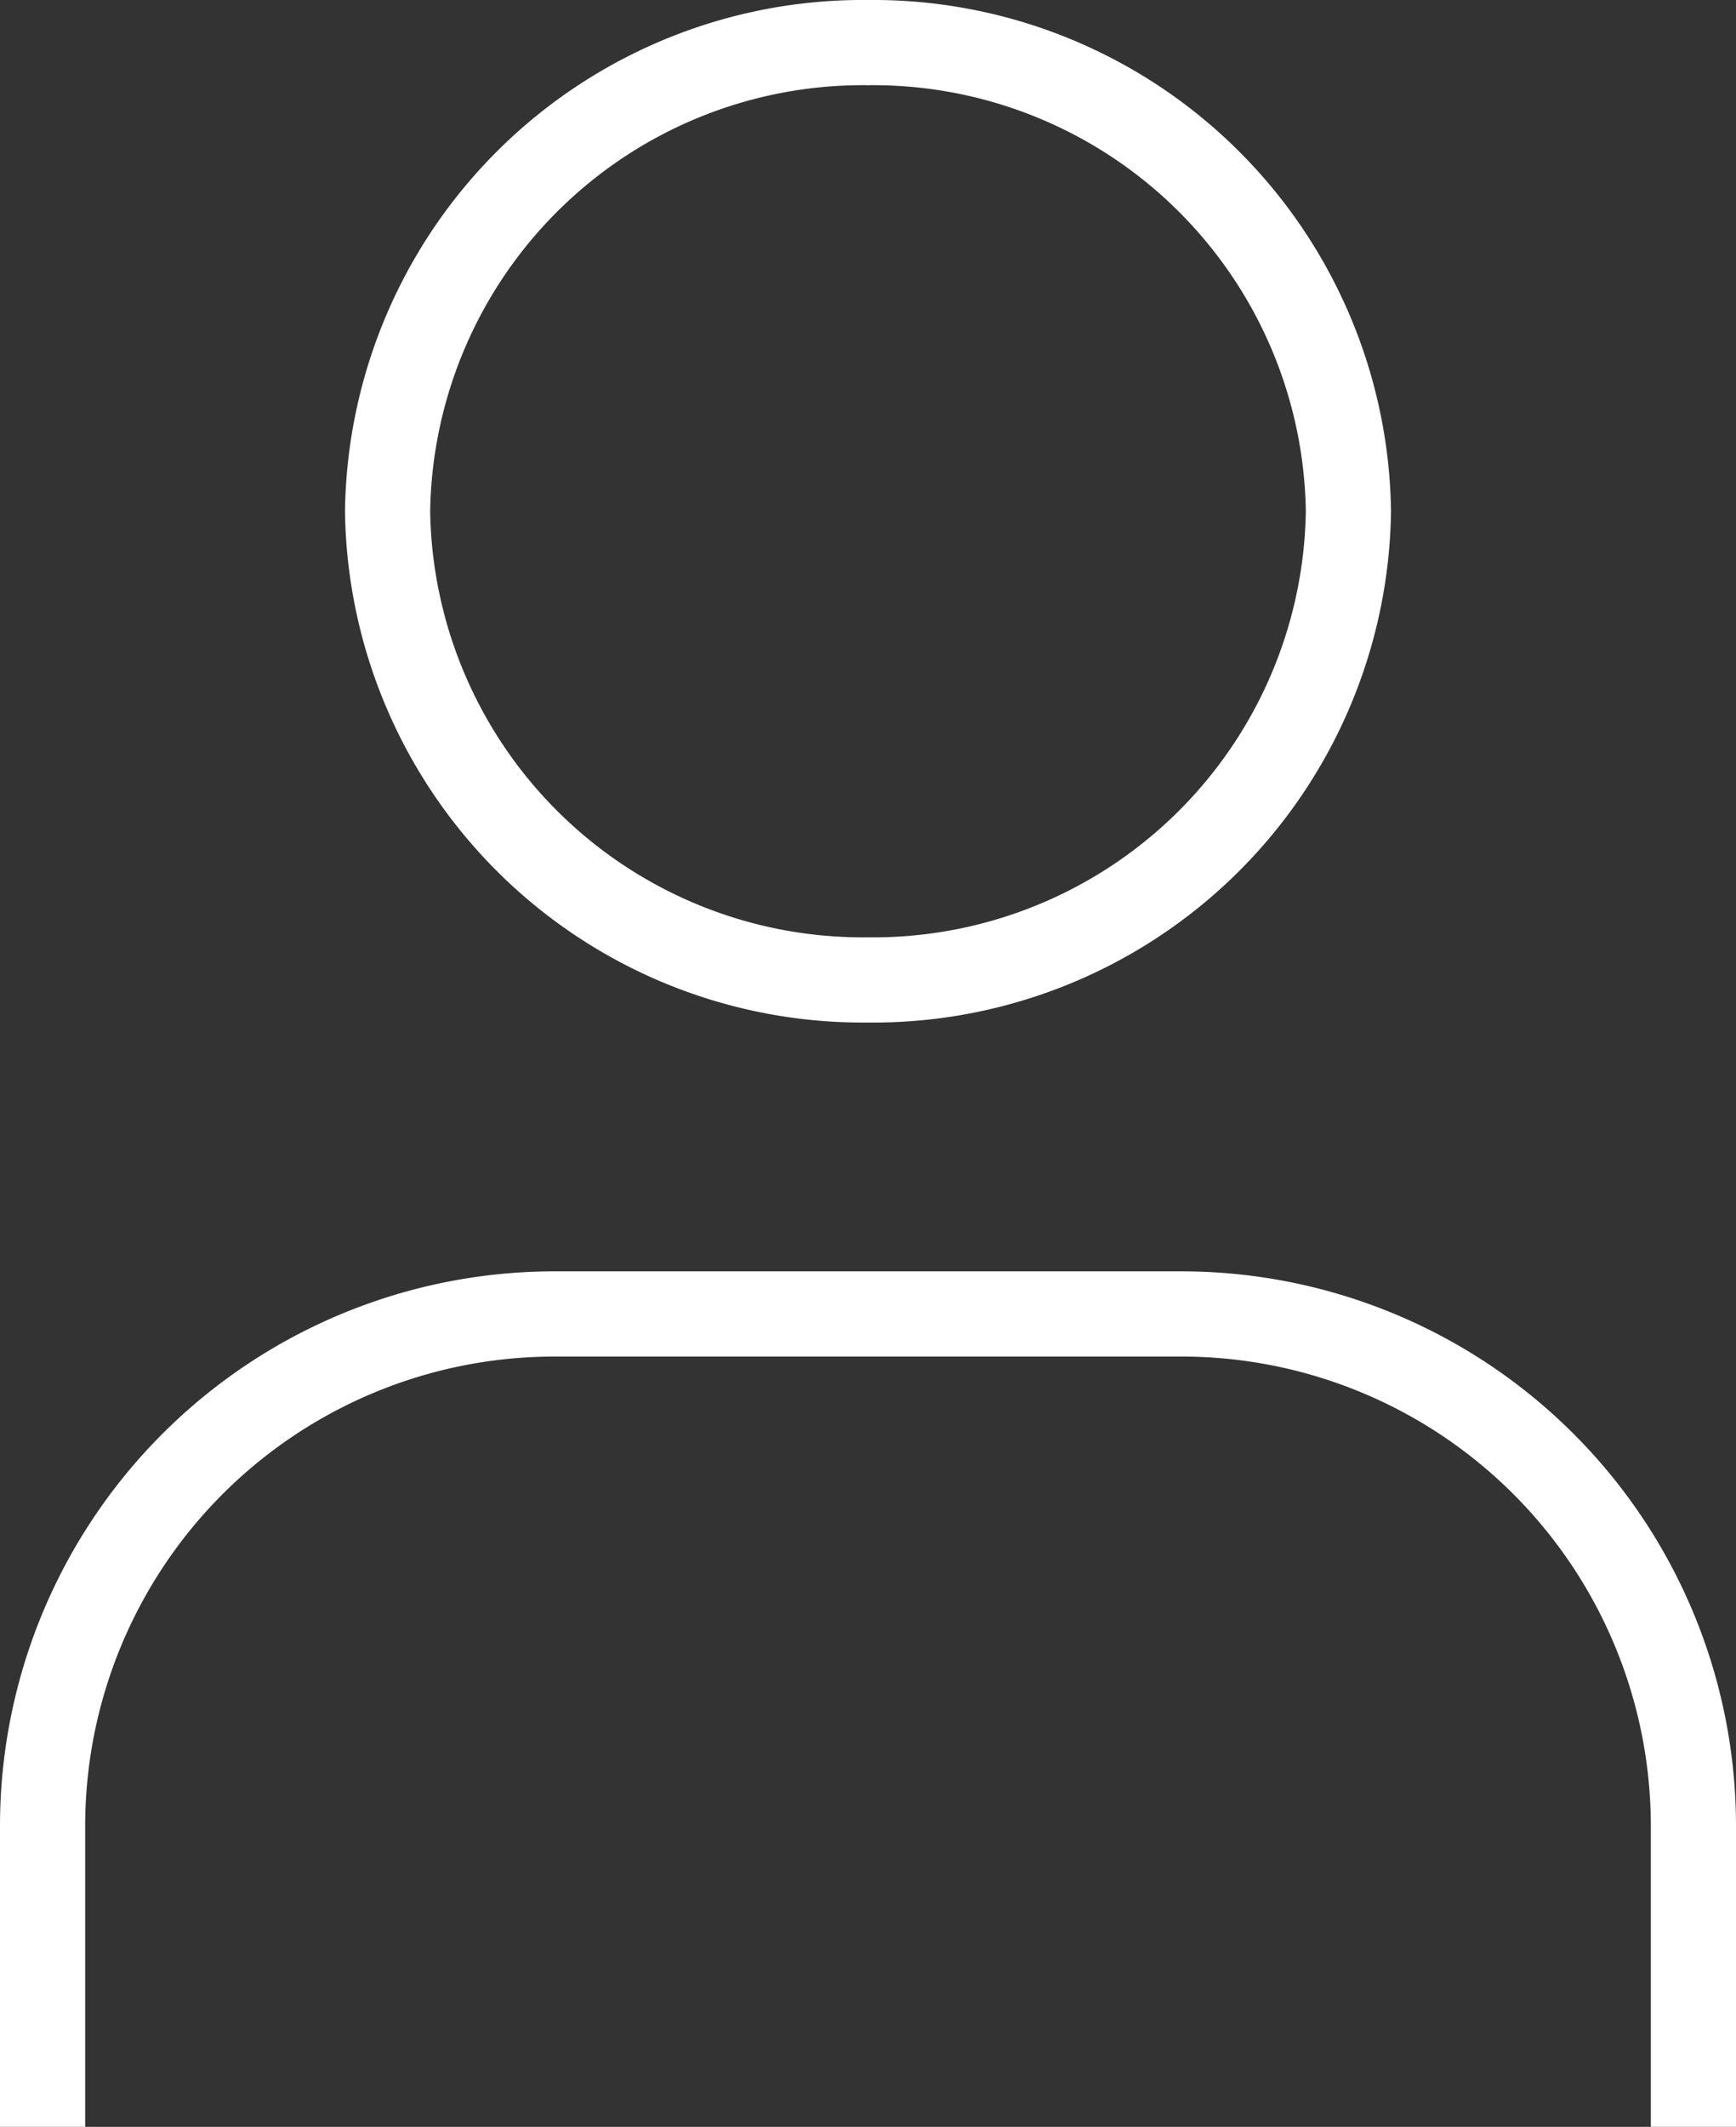 <svg id="Layer_1" data-name="Layer 1" xmlns="http://www.w3.org/2000/svg" viewBox="0 0 20.38 24.96"><rect x="0" y="0" width="20.38" height="24.96" fill="#333333" stroke="none"/><defs><style>.cls-1{fill:#fff;}</style></defs><title>all-icons</title><path class="cls-1" d="M10.19,12a6.08,6.08,0,0,0,6.14-6,6.08,6.08,0,0,0-6.14-6A6.08,6.08,0,0,0,4.05,6,6.08,6.08,0,0,0,10.19,12Zm0-11a5.08,5.08,0,0,1,5.14,5,5.08,5.08,0,0,1-5.14,5A5.08,5.08,0,0,1,5.05,6,5.08,5.08,0,0,1,10.19,1Z"/><path class="cls-1" d="M13.88,14.92H6.5A6.51,6.51,0,0,0,0,21.42V25H1V21.42a5.51,5.51,0,0,1,5.5-5.5h7.38a5.51,5.51,0,0,1,5.5,5.5V25h1V21.42A6.51,6.51,0,0,0,13.88,14.92Z"/></svg>